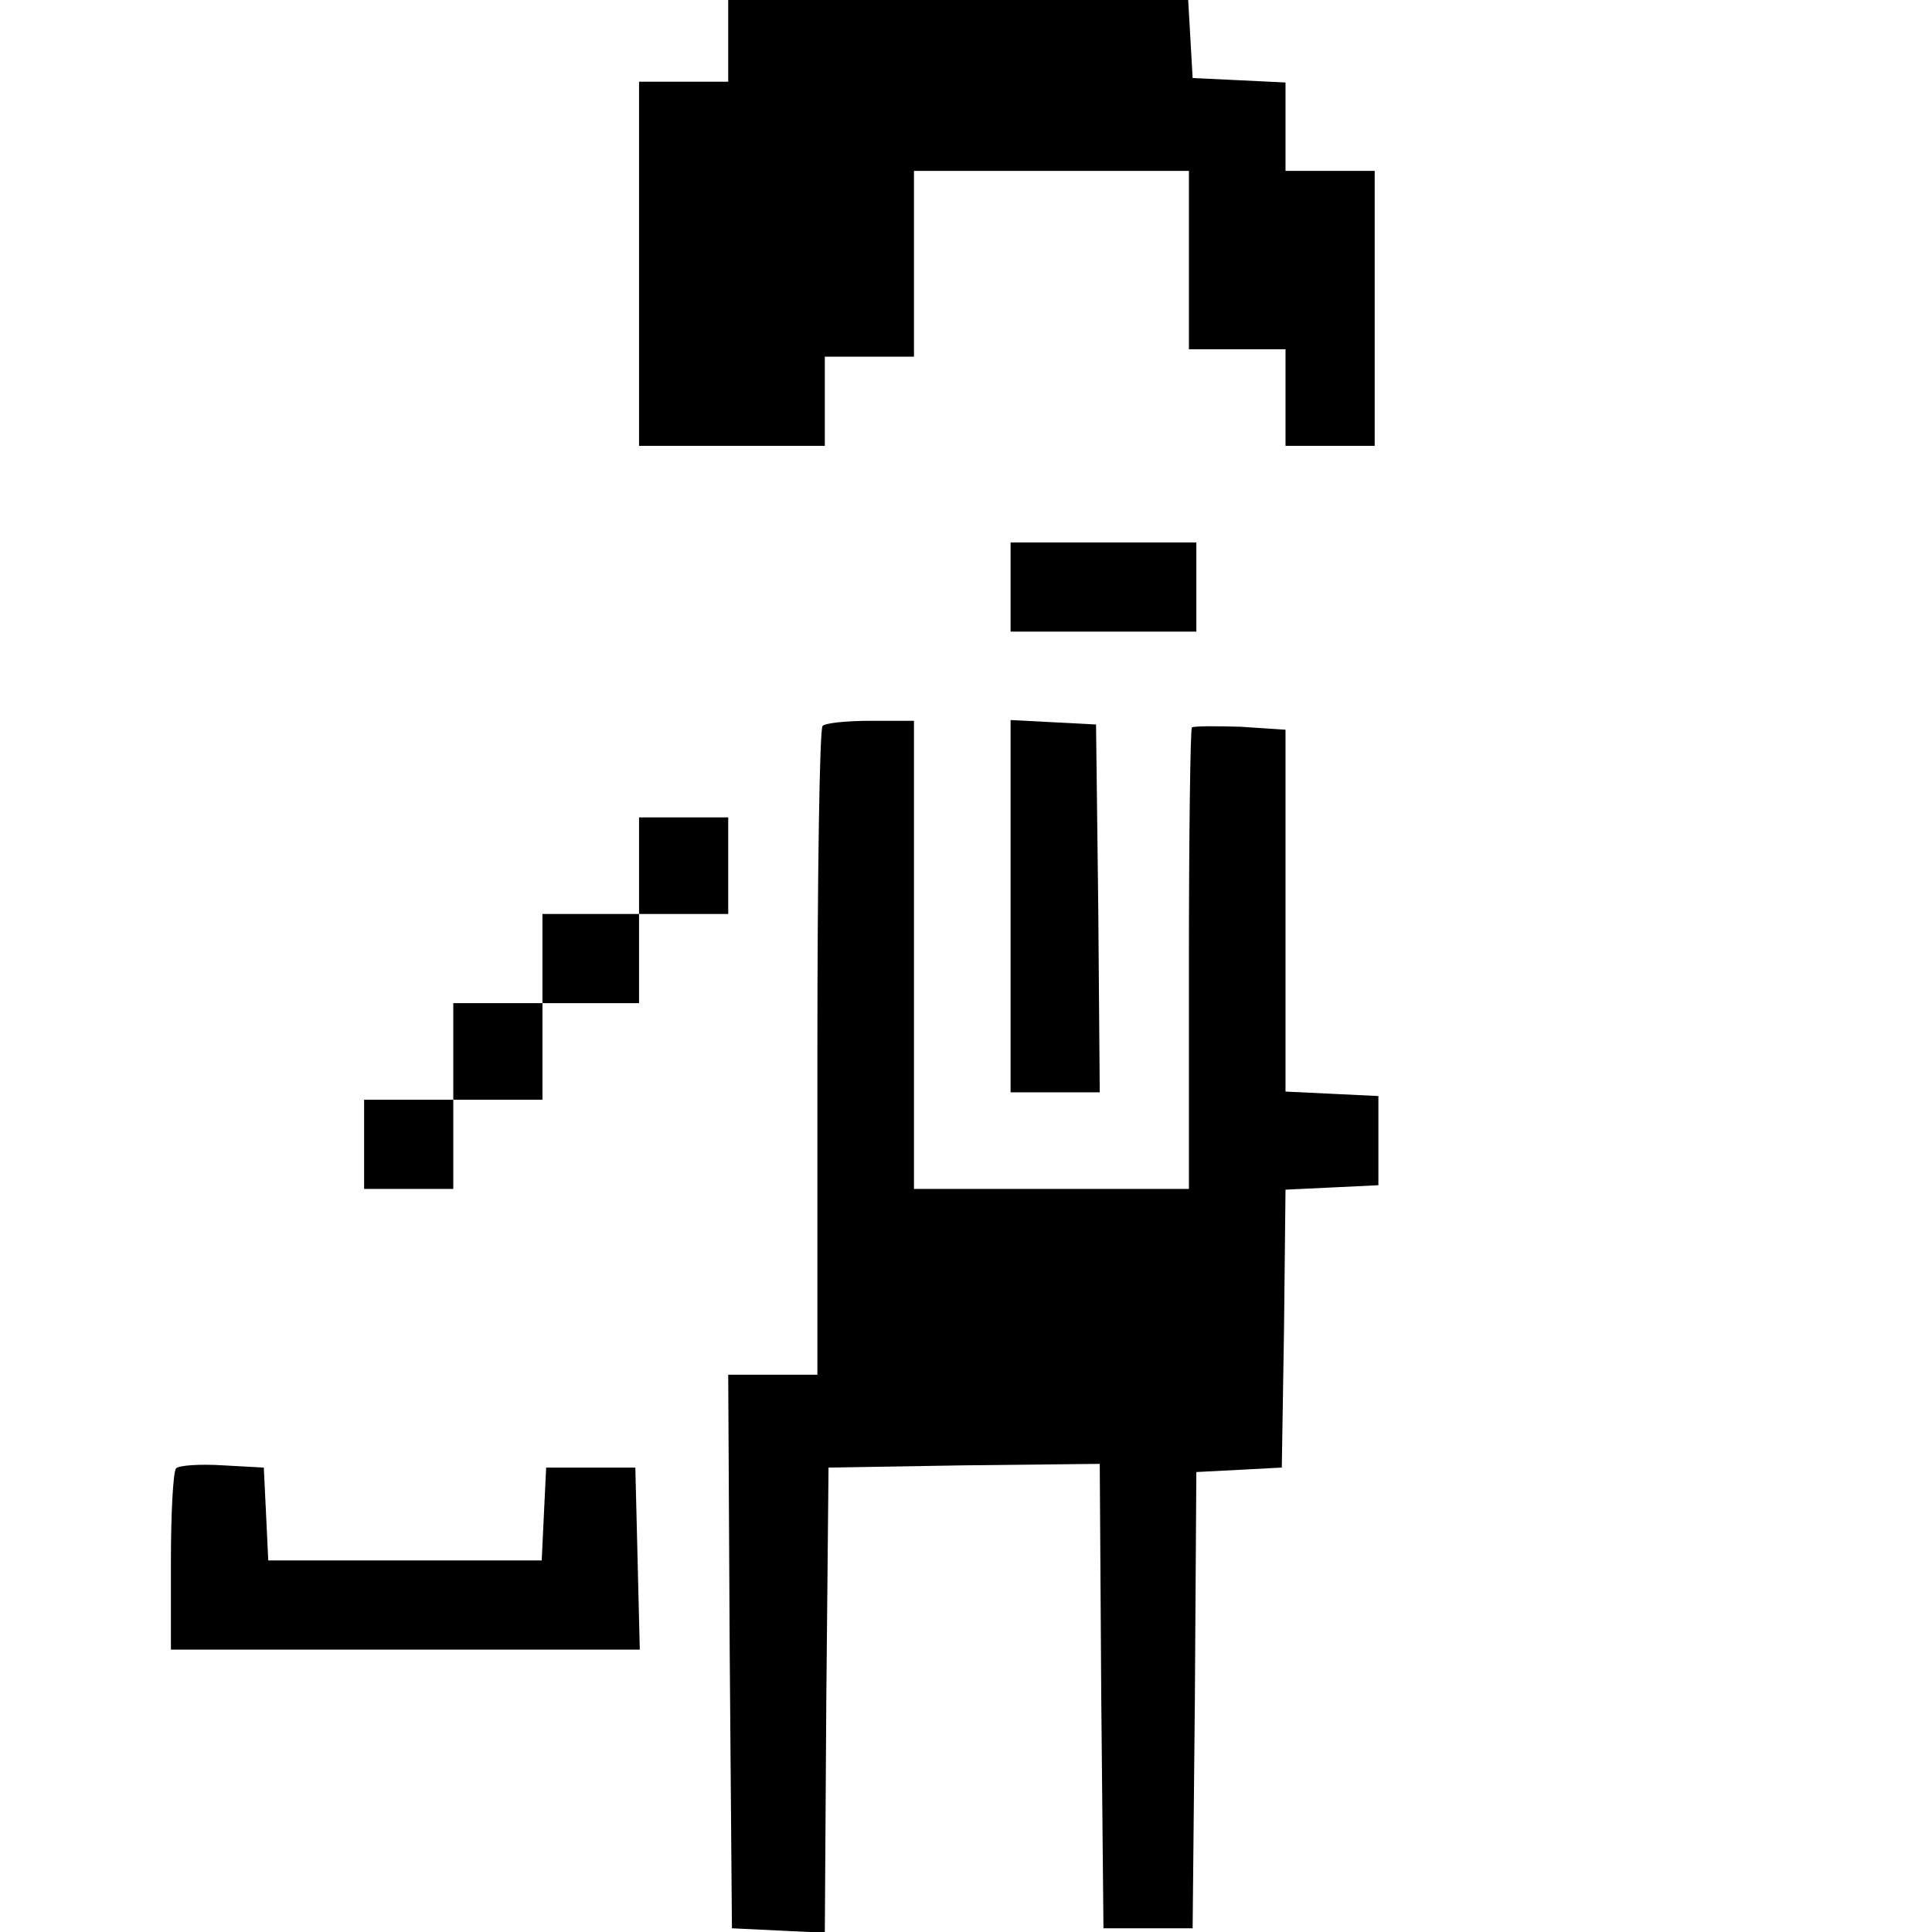 <svg height="260pt" preserveAspectRatio="xMidYMid meet" viewBox="0 0 260 260" width="260pt" xmlns="http://www.w3.org/2000/svg"><g transform="matrix(.1 0 0 -.1 0 260)"><path d="m980 2545v-55h-60-60v-245-245h125 125v60 60h60 60v125 125h185 185v-120-120h65 65v-65-65h60 60v185 185h-60-60v60 59l-62 3-63 3-3 53-3 52h-310-309z"/><path d="m1360 1810v-60h125 125v60 60h-125-125z"/><path d="m1107 1623c-4-3-7-201-7-440v-433h-60-60l2-372 3-373 62-3 63-3 2 313 3 313 182 3 183 2 2-312 3-313h60 60l3 307 2 307 58 3 57 3 3 187 2 187 63 3 62 3v60 60l-62 3-63 3v244 243l-61 4c-33 1-63 1-65-1s-4-143-4-313v-308h-185-185v315 315h-58c-32 0-62-3-65-7z"/><path d="m1360 1380v-250h60 60l-2 248-3 247-57 3-58 3z"/><path d="m860 1435v-65h-65-65v-60-60h-60-60v-65-65h-60-60v-60-60h60 60v60 60h60 60v65 65h65 65v60 60h60 60v65 65h-60-60z"/><path d="m237 624c-4-4-7-61-7-126v-118h315 316l-3 123-3 122h-60-60l-3-62-3-63h-184-184l-3 63-3 62-55 3c-31 2-59 0-63-4z"/></g></svg>